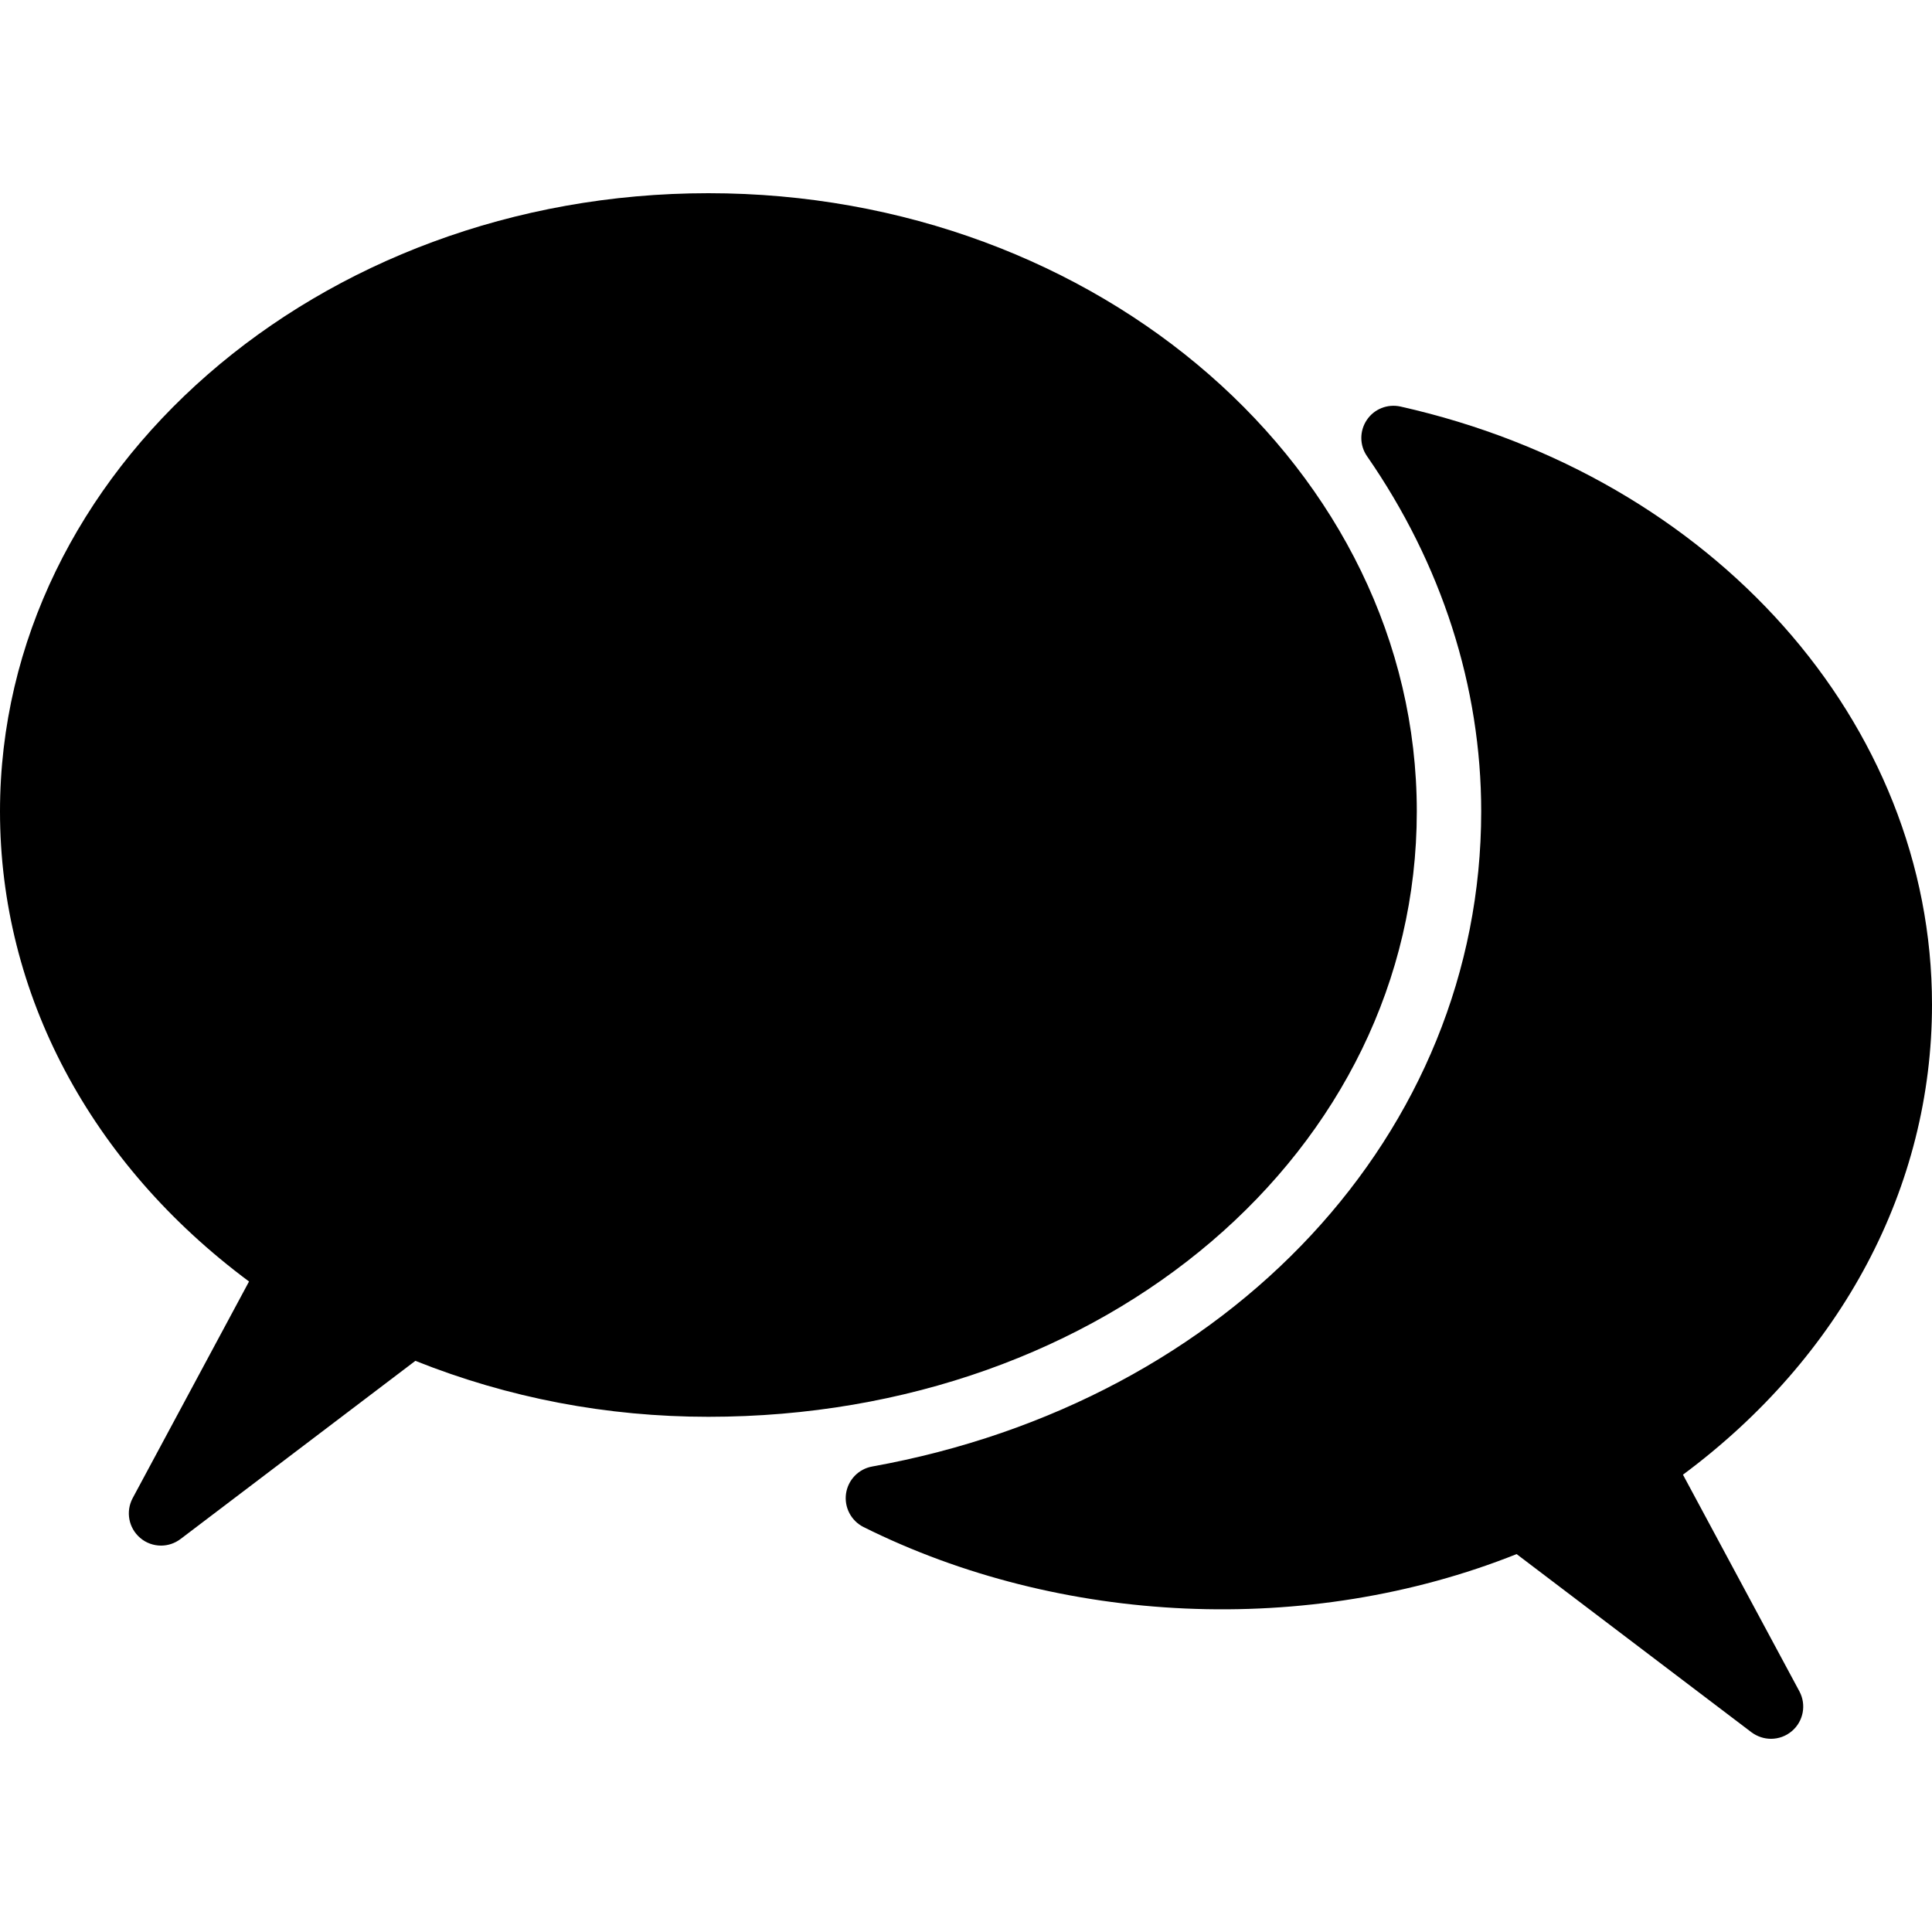 <?xml version="1.0" encoding="iso-8859-1"?>
<!-- Generator: Adobe Illustrator 19.0.0, SVG Export Plug-In . SVG Version: 6.00 Build 0)  -->
<svg version="1.1" id="Layer_1" xmlns="http://www.w3.org/2000/svg" xmlns:xlink="http://www.w3.org/1999/xlink" x="0px" y="0px"
	 viewBox="0 0 30 30" style="enable-background:new 0 0 30 30;" xml:space="preserve">
<g>
	<g>
		<path d="M22,12.6C22,7.307,17.065,3,11,3S0,7.307,0,12.6c0,2.832,1.403,5.469,3.867,7.299L2.06,23.263
			c-0.111,0.208-0.063,0.464,0.116,0.617C2.269,23.96,2.385,24,2.501,24c0.106,0,0.212-0.034,0.302-0.102l3.647-2.767
			C7.895,21.708,9.424,22,11,22C17.168,22,22,17.871,22,12.6z M26.133,22.899C28.597,21.069,30,18.432,30,15.6
			c0-4.376-3.394-8.195-8.252-9.287c-0.204-0.045-0.41,0.038-0.524,0.208c-0.115,0.171-0.114,0.395,0.004,0.564
			C22.387,8.757,23,10.664,23,12.6c0,4.986-3.889,9.168-9.457,10.172c-0.212,0.038-0.375,0.208-0.406,0.421
			c-0.03,0.213,0.079,0.422,0.272,0.519c3.048,1.519,6.895,1.714,10.141,0.42l3.647,2.767C27.288,26.966,27.394,27,27.5,27
			c0.116,0,0.231-0.04,0.325-0.12c0.179-0.153,0.227-0.409,0.116-0.617L26.133,22.899z"/>
	</g>
</g>
</svg>
